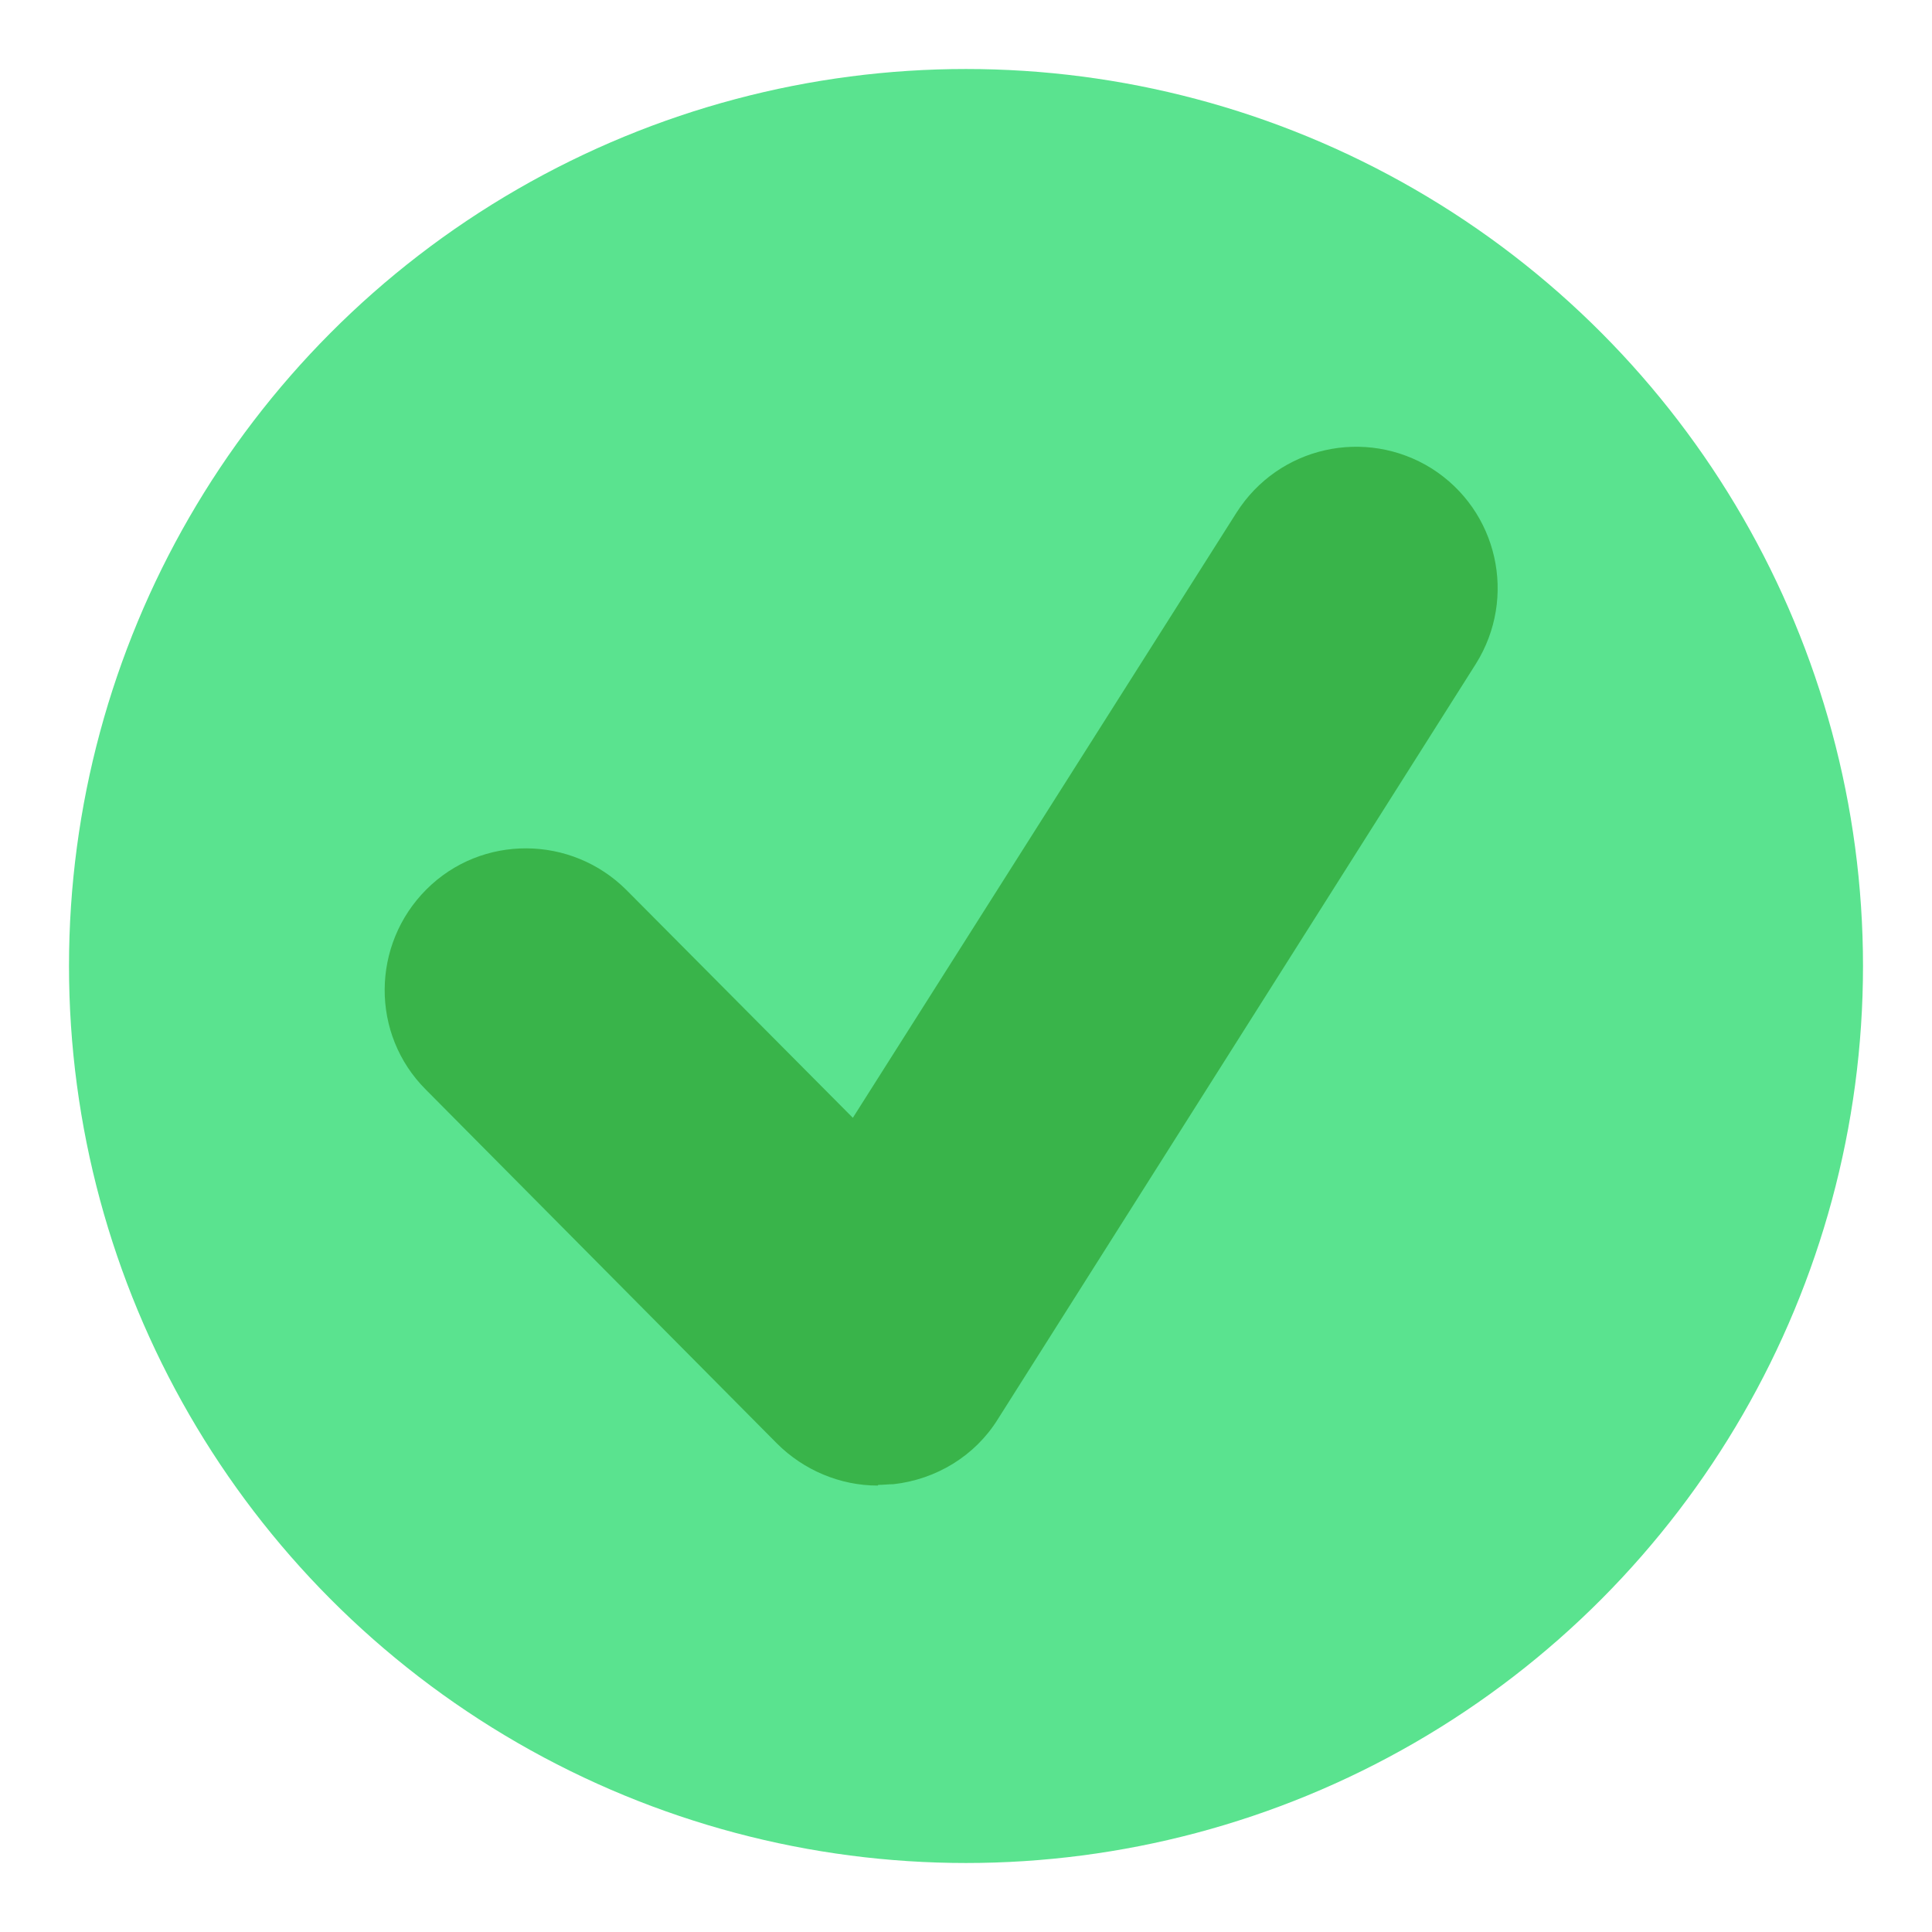 <svg viewBox="0 0 28 28" xmlns="http://www.w3.org/2000/svg"><circle cx="14" cy="14" fill="#5ae38f" r="13"/><path d="m12.72 21.53c-.54 0-1.07-.22-1.46-.61l-5.09-5.13c-.8-.8-.79-2.1.01-2.9s2.1-.79 2.9.01l3.28 3.3 5.56-8.77c.61-.96 1.87-1.24 2.83-.64.96.61 1.24 1.87.64 2.83l-6.93 10.95c-.33.53-.89.87-1.51.94-.07 0-.15.01-.22.01z" fill="#39b44a"/></svg>